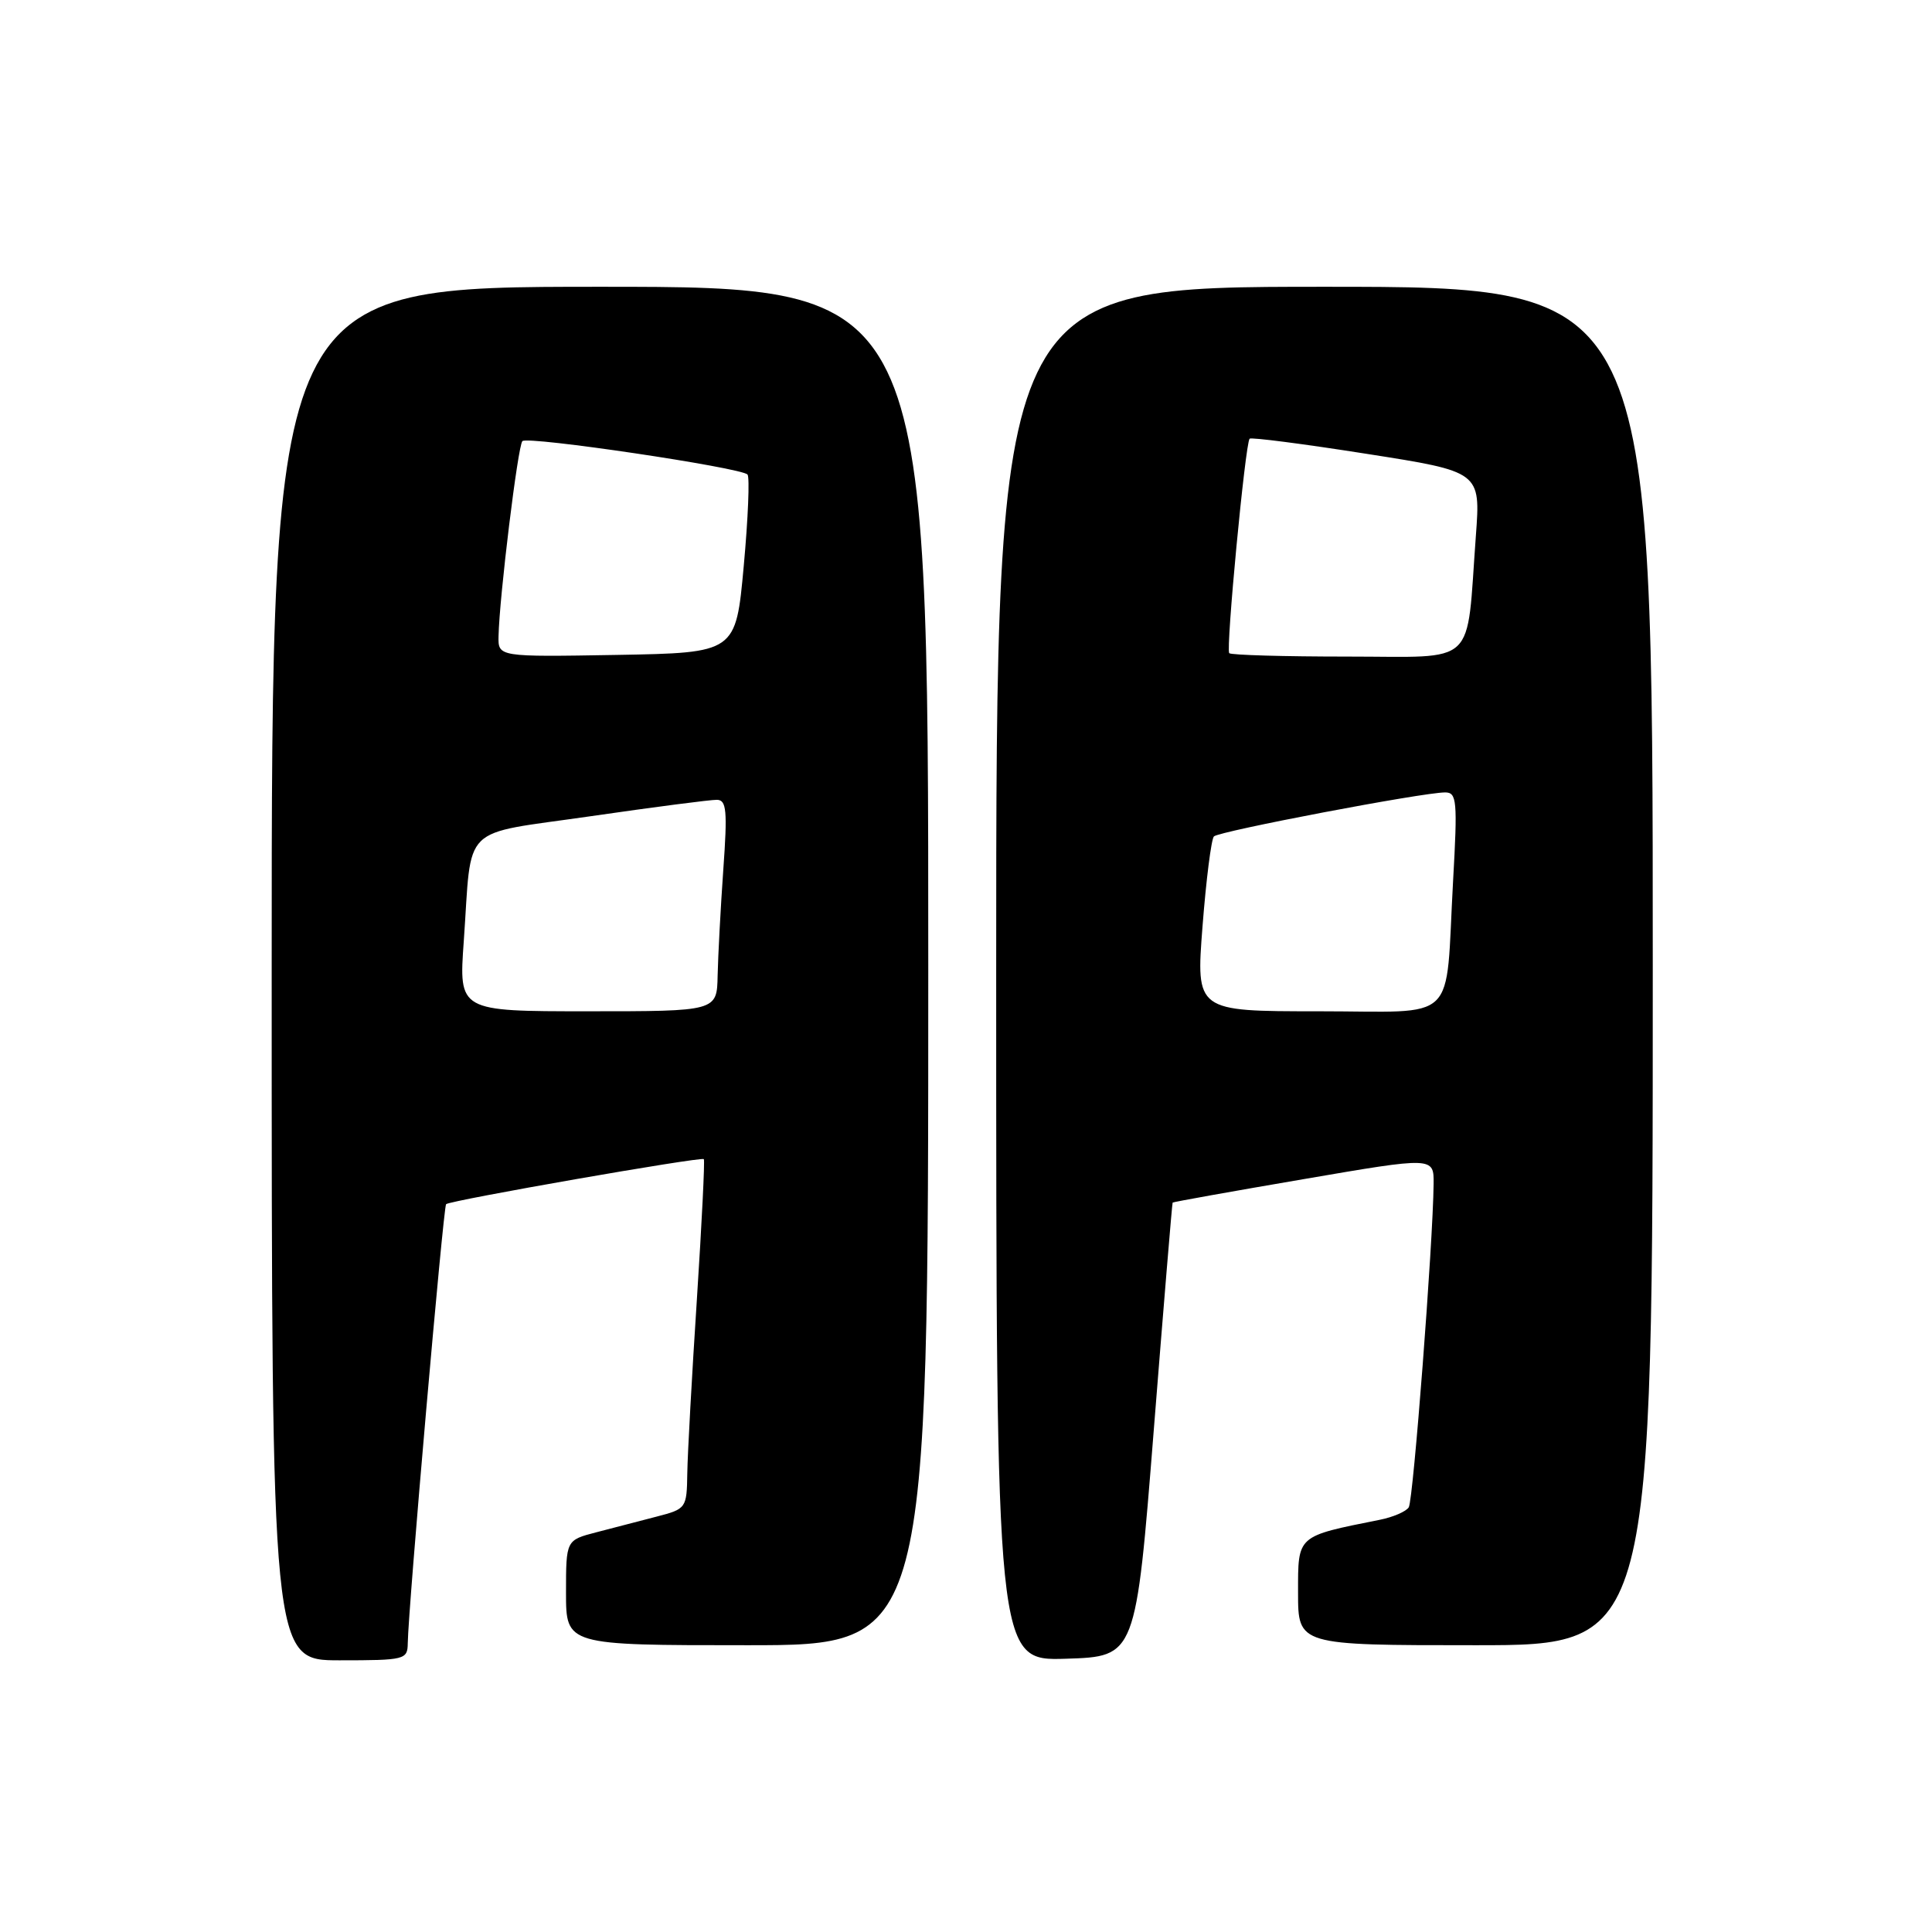 <?xml version="1.0" encoding="UTF-8" standalone="no"?>
<!DOCTYPE svg PUBLIC "-//W3C//DTD SVG 1.1//EN" "http://www.w3.org/Graphics/SVG/1.1/DTD/svg11.dtd" >
<svg xmlns="http://www.w3.org/2000/svg" xmlns:xlink="http://www.w3.org/1999/xlink" version="1.1" viewBox="0 0 256 256">
 <g >
 <path fill="currentColor"
d=" M 54.03 217.75 C 54.09 213.16 58.74 159.93 59.11 159.56 C 59.61 159.06 92.91 153.24 93.26 153.59 C 93.41 153.74 92.99 162.10 92.34 172.18 C 91.68 182.26 91.11 192.62 91.07 195.21 C 91.00 199.85 90.94 199.94 87.00 200.96 C 84.80 201.53 81.20 202.47 79.00 203.04 C 75.00 204.08 75.00 204.08 75.00 211.04 C 75.00 218.00 75.00 218.00 99.00 218.00 C 123.00 218.00 123.00 218.00 123.00 128.00 C 123.00 38.00 123.00 38.00 79.50 38.00 C 36.00 38.00 36.00 38.00 36.00 129.00 C 36.00 220.00 36.00 220.00 45.00 220.00 C 53.66 220.00 54.00 219.91 54.03 217.75 Z  M 152.88 189.50 C 154.19 173.00 155.31 159.43 155.38 159.35 C 155.45 159.26 163.26 157.86 172.75 156.24 C 190.00 153.28 190.00 153.28 189.96 156.89 C 189.88 164.76 187.27 198.75 186.67 199.72 C 186.33 200.28 184.59 201.03 182.83 201.38 C 171.76 203.60 172.00 203.38 172.00 211.04 C 172.00 218.00 172.00 218.00 195.50 218.00 C 219.00 218.00 219.00 218.00 219.00 128.00 C 219.00 38.00 219.00 38.00 175.50 38.00 C 132.00 38.00 132.00 38.00 132.00 129.04 C 132.00 220.08 132.00 220.08 141.25 219.79 C 150.50 219.50 150.50 219.50 152.88 189.50 Z  M 61.45 124.75 C 62.57 108.90 60.76 110.69 78.29 108.15 C 86.66 106.94 94.17 105.96 95.00 105.98 C 96.27 106.00 96.40 107.41 95.84 115.25 C 95.48 120.34 95.15 126.64 95.09 129.25 C 95.00 134.00 95.00 134.00 77.89 134.00 C 60.79 134.00 60.79 134.00 61.45 124.75 Z  M 66.06 84.28 C 66.17 79.09 68.62 59.05 69.22 58.45 C 69.91 57.75 98.24 61.96 99.05 62.88 C 99.35 63.22 99.13 68.67 98.55 75.00 C 97.50 86.50 97.50 86.50 81.75 86.78 C 66.00 87.05 66.00 87.05 66.06 84.28 Z  M 159.34 122.75 C 159.82 116.56 160.50 111.20 160.85 110.83 C 161.53 110.14 188.51 105.00 191.49 105.00 C 193.04 105.00 193.14 106.08 192.54 116.75 C 191.47 135.97 193.51 134.00 174.65 134.00 C 158.47 134.00 158.47 134.00 159.34 122.75 Z  M 162.88 86.55 C 162.41 86.08 165.00 58.78 165.58 58.13 C 165.76 57.92 172.72 58.82 181.05 60.13 C 196.19 62.50 196.19 62.50 195.56 71.00 C 194.26 88.60 195.96 87.00 178.58 87.00 C 170.19 87.00 163.13 86.80 162.88 86.55 Z "/>
</g>
</svg>